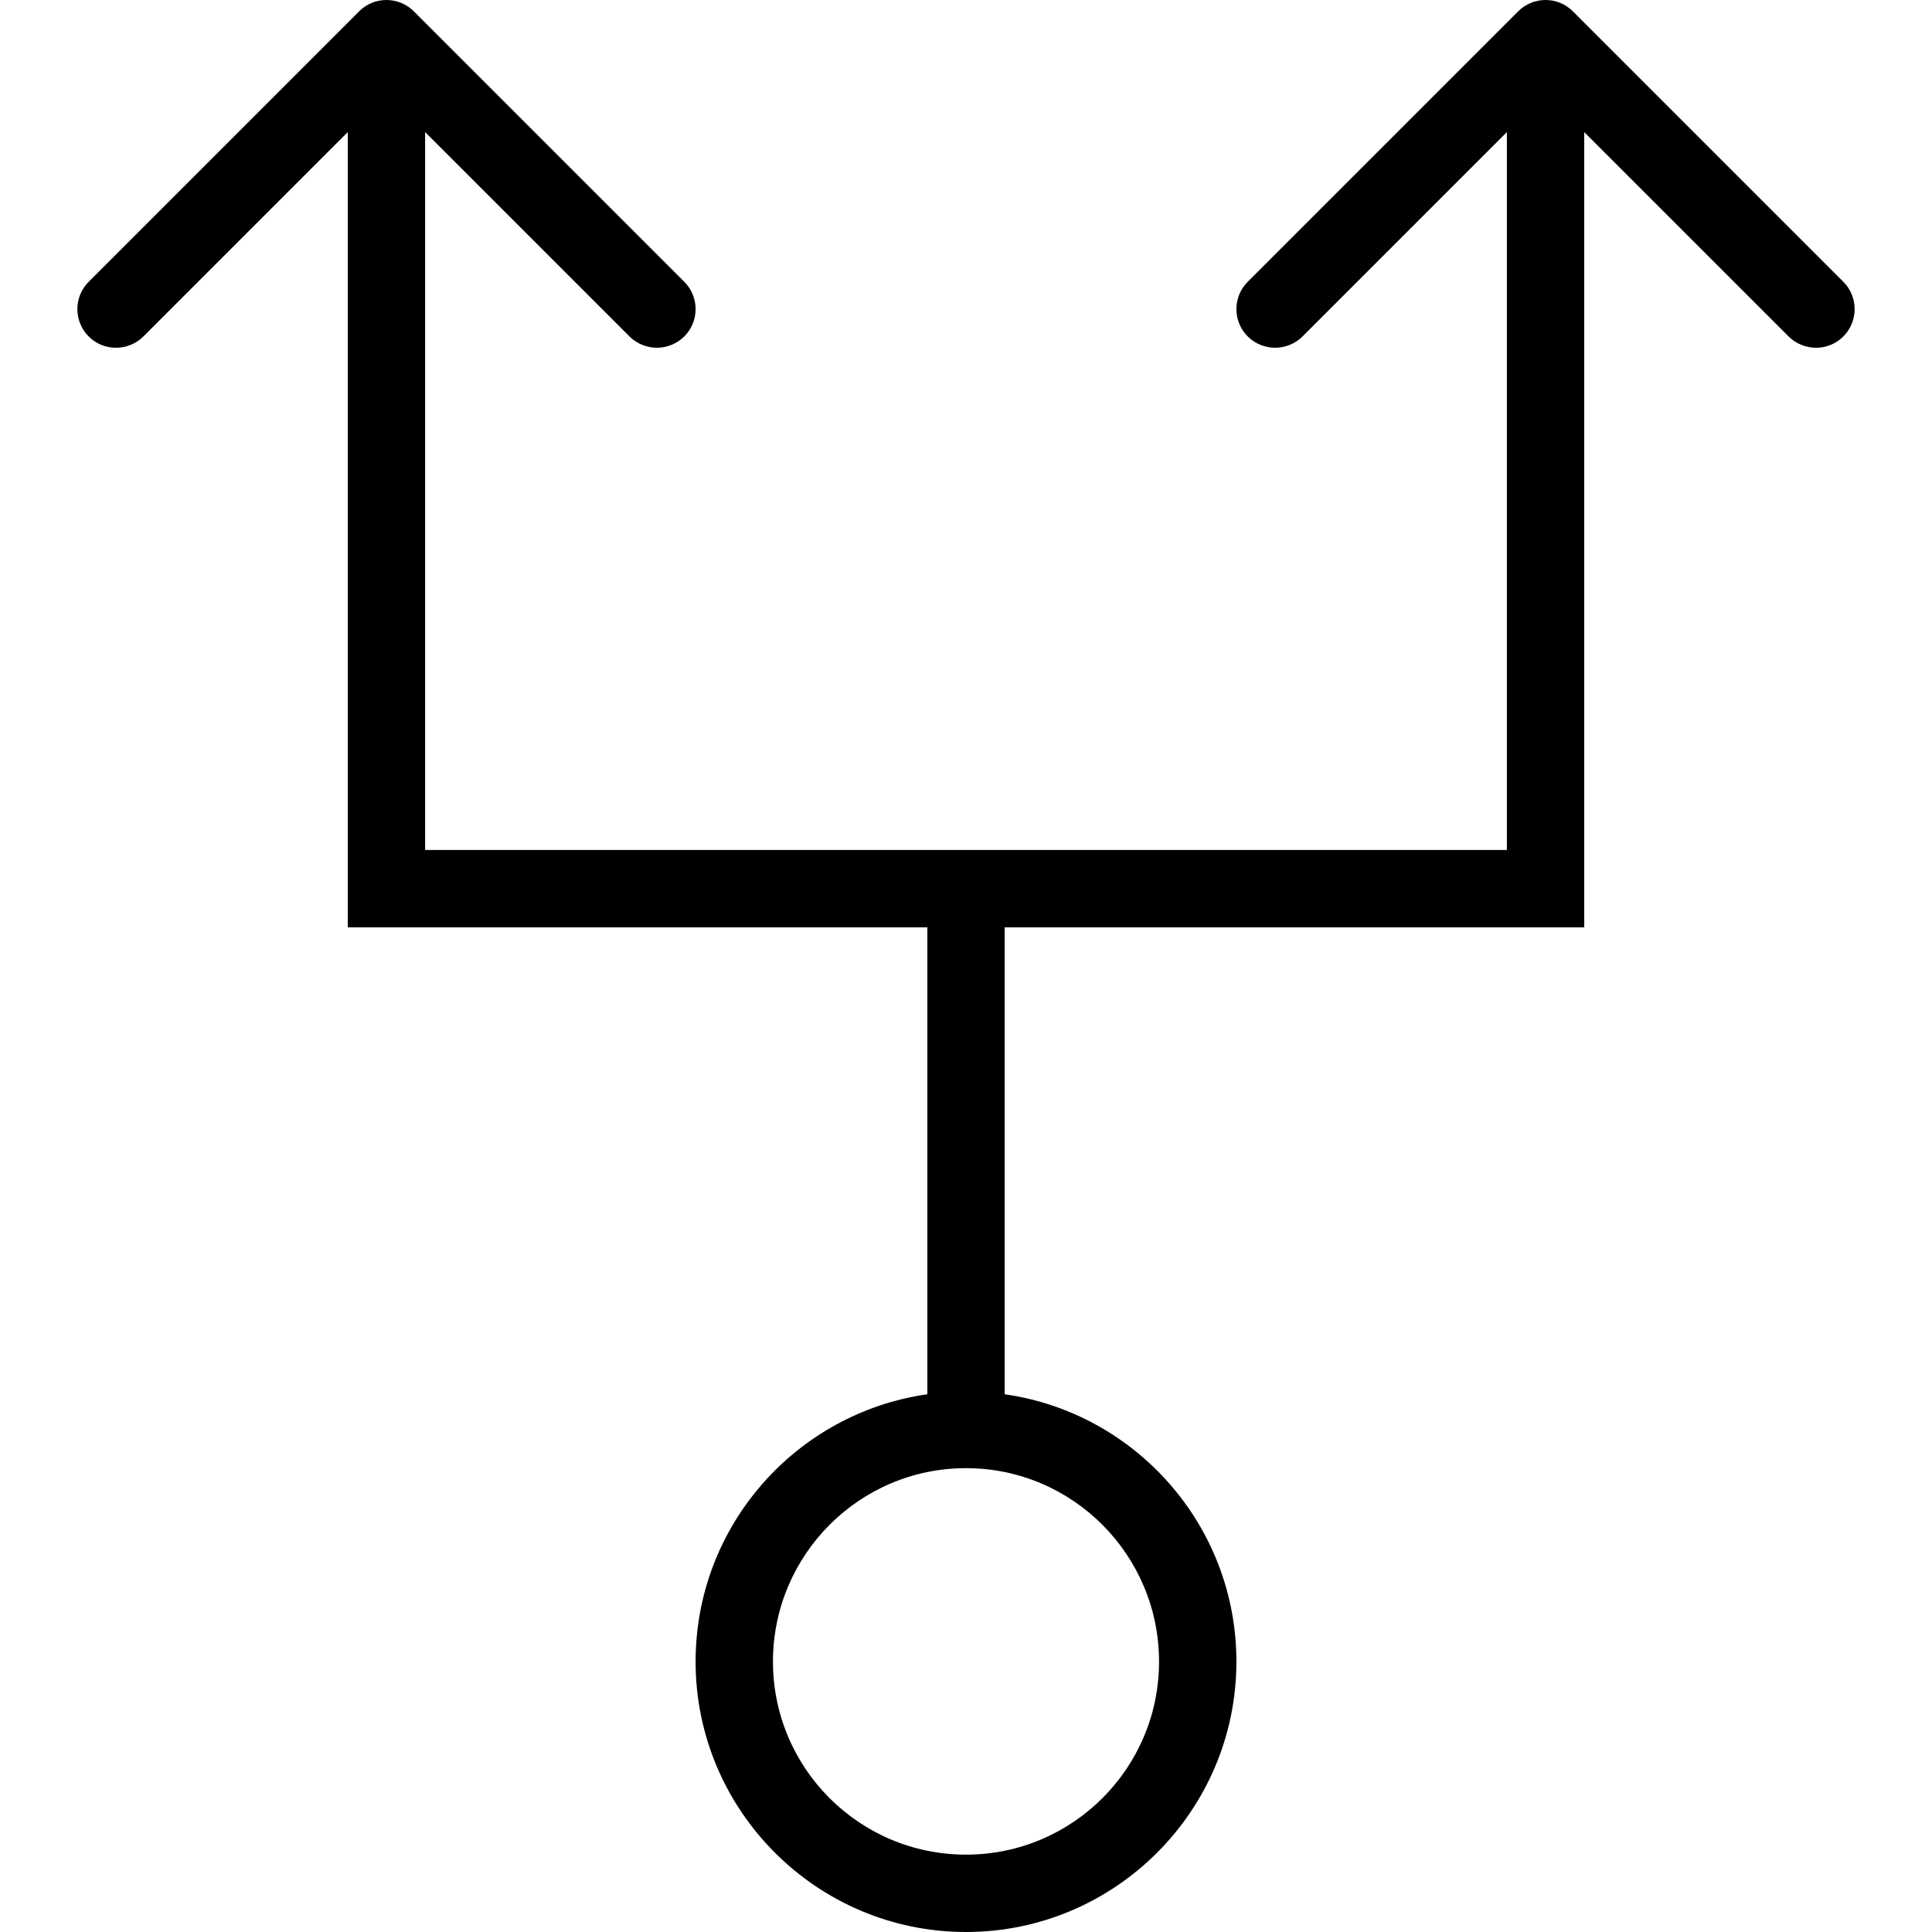 <svg xmlns="http://www.w3.org/2000/svg" width="32" height="32" viewBox="0 0 24 24">
    <path d="M 22.898 3.5 L 19.539 0.141 C 19.352 -0.047 19.047 -0.047 18.859 0.141 L 15.5 3.5 C 15.312 3.688 15.312 3.992 15.5 4.18 C 15.594 4.273 15.719 4.32 15.84 4.32 C 15.961 4.32 16.086 4.273 16.18 4.18 L 18.719 1.641 L 18.719 10.559 L 5.281 10.559 L 5.281 1.641 L 7.82 4.18 C 7.914 4.273 8.039 4.32 8.16 4.32 C 8.281 4.32 8.406 4.273 8.5 4.18 C 8.688 3.992 8.688 3.688 8.5 3.5 L 5.141 0.141 C 4.953 -0.047 4.648 -0.047 4.461 0.141 L 1.102 3.5 C 0.914 3.688 0.914 3.992 1.102 4.18 C 1.195 4.273 1.316 4.32 1.441 4.32 C 1.562 4.32 1.688 4.273 1.781 4.18 L 4.32 1.641 L 4.32 11.52 L 11.52 11.52 L 11.52 17.32 C 9.895 17.551 8.641 18.949 8.641 20.641 C 8.641 22.492 10.148 24 12 24 C 13.852 24 15.359 22.492 15.359 20.641 C 15.359 18.949 14.105 17.551 12.48 17.32 L 12.48 11.52 L 19.68 11.52 L 19.68 1.641 L 22.219 4.18 C 22.312 4.273 22.438 4.32 22.559 4.32 C 22.684 4.32 22.805 4.273 22.898 4.18 C 23.086 3.992 23.086 3.688 22.898 3.5 Z M 14.398 20.641 C 14.398 21.965 13.324 23.039 12 23.039 C 10.676 23.039 9.602 21.965 9.602 20.641 C 9.602 19.316 10.676 18.238 12 18.238 C 13.324 18.238 14.398 19.316 14.398 20.641 Z M 14.398 20.641"/>
</svg>
